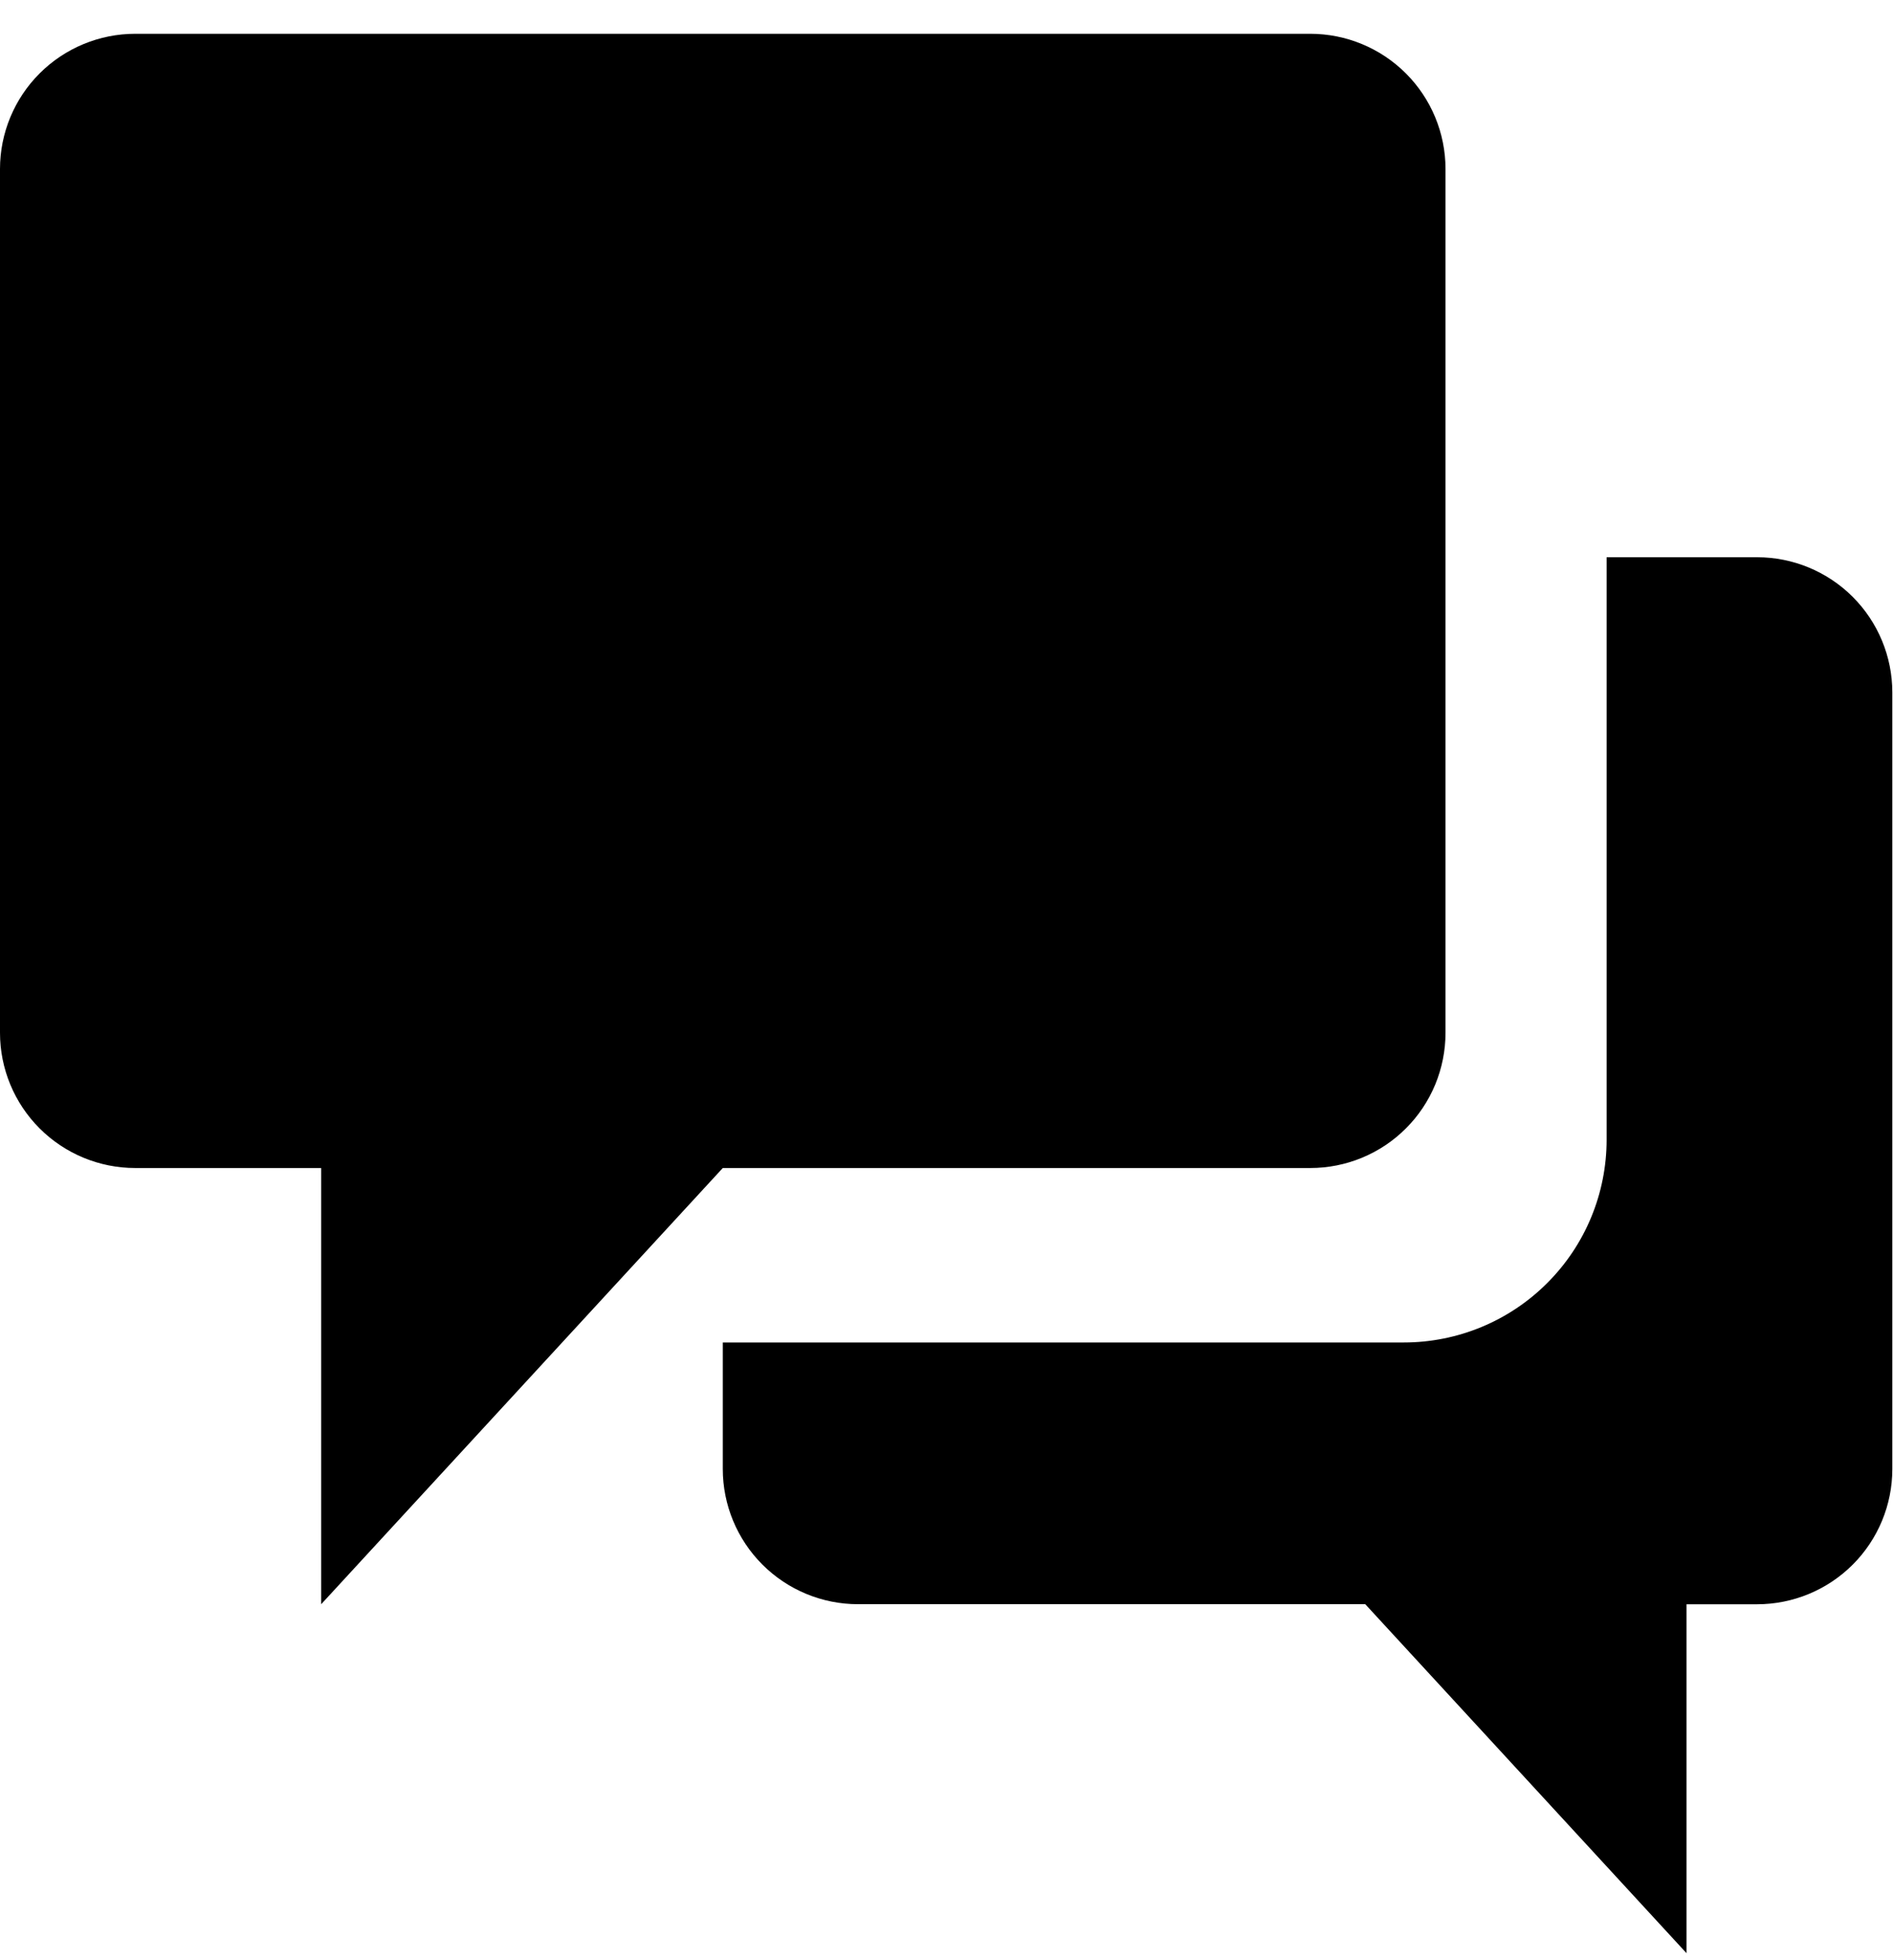 <svg viewBox="0 0 28 29" fill="none" xmlns="http://www.w3.org/2000/svg">
<path fill-rule="evenodd" clip-rule="evenodd" d="M25.99 8.244C26.52 8.244 27.029 8.455 27.404 8.83C27.779 9.205 27.99 9.714 27.99 10.244V21.734C27.99 22.264 27.779 22.773 27.404 23.148C27.029 23.523 26.52 23.734 25.99 23.734H24.946V28.896L20.194 23.733H12.691C12.161 23.733 11.652 23.522 11.277 23.147C10.902 22.772 10.691 22.263 10.691 21.733V19.861H20.764C21.56 19.861 22.323 19.545 22.885 18.982C23.448 18.42 23.764 17.657 23.764 16.861V8.244H25.99ZM19.381 0.5C19.911 0.5 20.42 0.711 20.795 1.086C21.17 1.461 21.381 1.97 21.381 2.5V15.28C21.381 15.543 21.329 15.803 21.229 16.045C21.128 16.288 20.981 16.509 20.795 16.694C20.61 16.88 20.389 17.027 20.146 17.128C19.904 17.228 19.644 17.28 19.381 17.28H10.691L4.751 23.733V17.28H2C1.47 17.28 0.961 17.069 0.586 16.694C0.211 16.319 0 15.81 0 15.28V2.5C0 1.97 0.211 1.461 0.586 1.086C0.961 0.711 1.47 0.5 2 0.5L19.381 0.5Z" fill="currentColor"/>
</svg>
